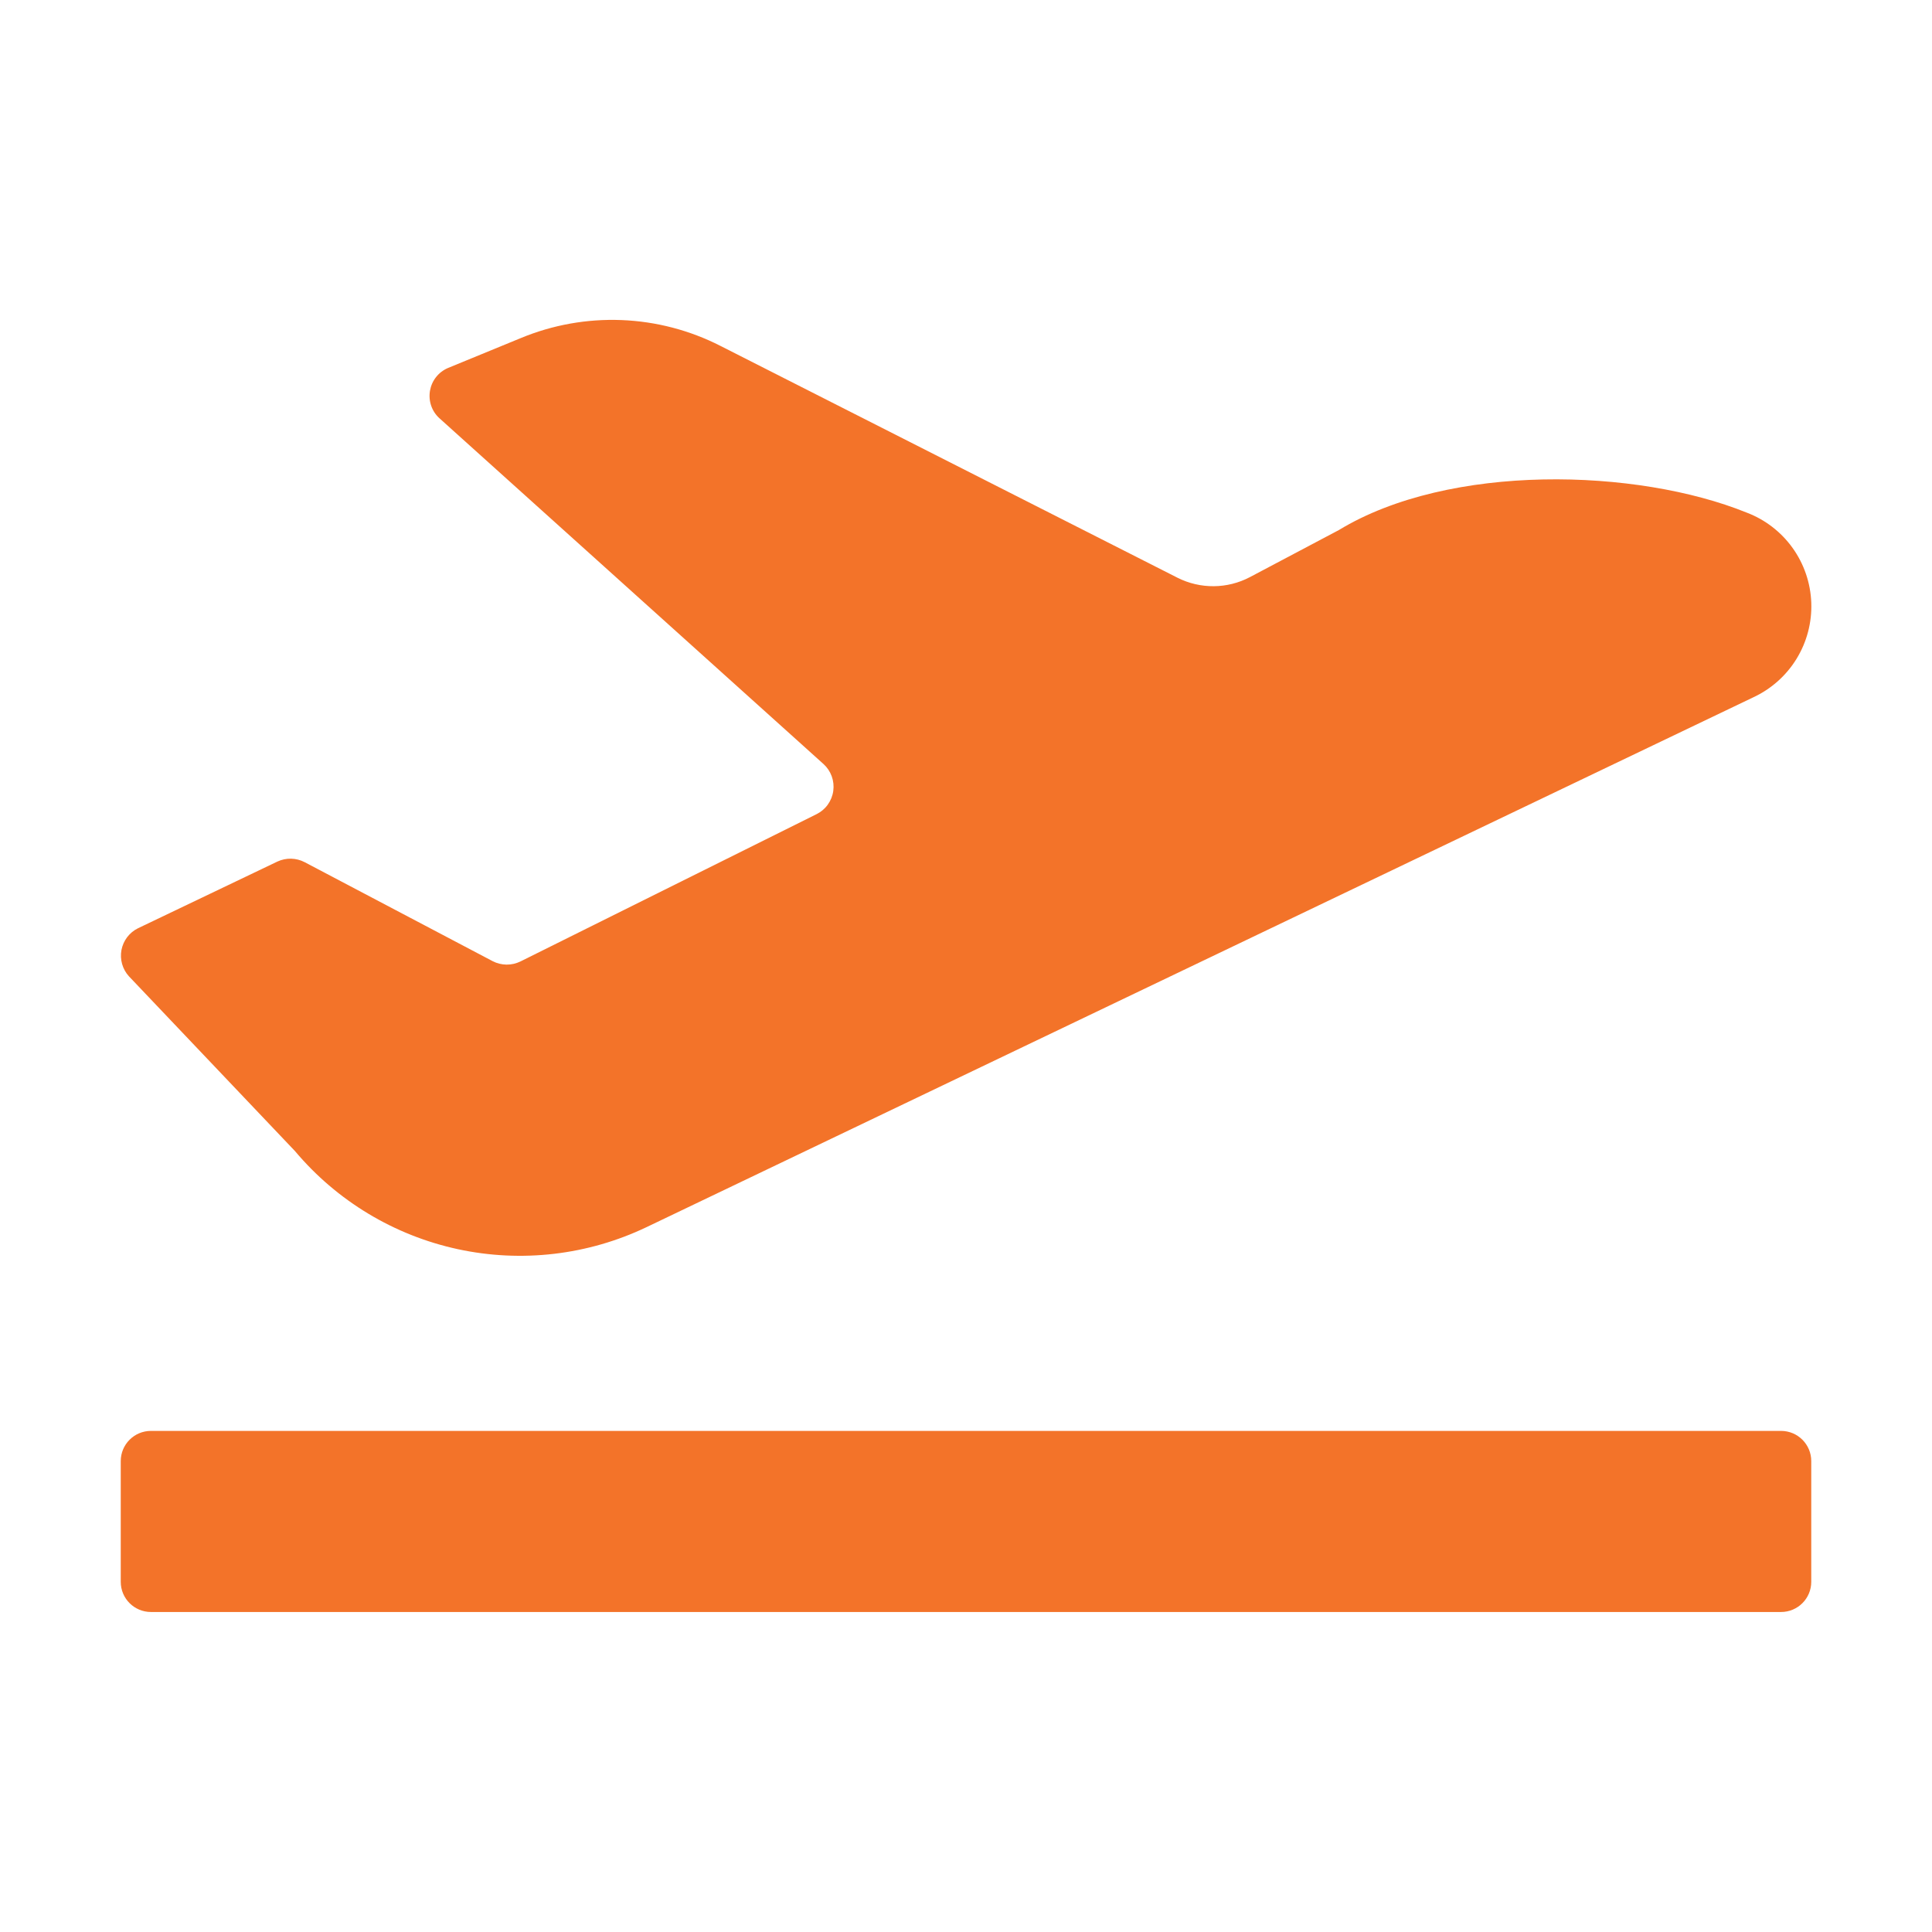 <svg width="60" height="60" viewBox="0 0 60 60" fill="none" xmlns="http://www.w3.org/2000/svg">
<path d="M4.003 30.319C3.904 30.21 3.832 30.08 3.792 29.938C3.752 29.797 3.745 29.648 3.772 29.503C3.8 29.359 3.86 29.223 3.949 29.105C4.038 28.988 4.153 28.893 4.285 28.828L8.616 26.756C8.748 26.695 8.894 26.664 9.04 26.667C9.186 26.671 9.33 26.707 9.46 26.775L15.3 29.85C15.433 29.919 15.581 29.955 15.73 29.957C15.88 29.958 16.028 29.925 16.163 29.859L25.36 25.284C25.498 25.215 25.618 25.114 25.708 24.988C25.798 24.862 25.857 24.716 25.878 24.563C25.899 24.41 25.883 24.254 25.83 24.108C25.777 23.963 25.69 23.832 25.575 23.728L13.641 12.984C13.526 12.878 13.439 12.744 13.389 12.595C13.339 12.446 13.327 12.287 13.354 12.132C13.381 11.978 13.446 11.832 13.544 11.709C13.641 11.586 13.768 11.49 13.913 11.428L16.172 10.5C17.163 10.089 18.23 9.898 19.302 9.94C20.373 9.982 21.423 10.256 22.378 10.744L36.572 17.944C36.92 18.119 37.305 18.208 37.695 18.205C38.084 18.202 38.468 18.106 38.813 17.925L41.578 16.462C45.019 14.372 50.841 14.541 54.244 15.919C54.817 16.136 55.313 16.518 55.67 17.016C56.027 17.514 56.229 18.107 56.251 18.719C56.273 19.331 56.114 19.937 55.794 20.459C55.473 20.982 55.006 21.398 54.45 21.656L20.081 38.109C18.256 38.981 16.194 39.221 14.217 38.794C12.24 38.366 10.461 37.294 9.16 35.747L4.003 30.319Z" fill="#F37329"/>
<path d="M55.312 44.438H4.688C4.17 44.438 3.75 44.857 3.75 45.375V49.125C3.75 49.643 4.17 50.062 4.688 50.062H55.312C55.83 50.062 56.25 49.643 56.25 49.125V45.375C56.25 44.857 55.83 44.438 55.312 44.438Z" fill="#F37329"/>
</svg>
